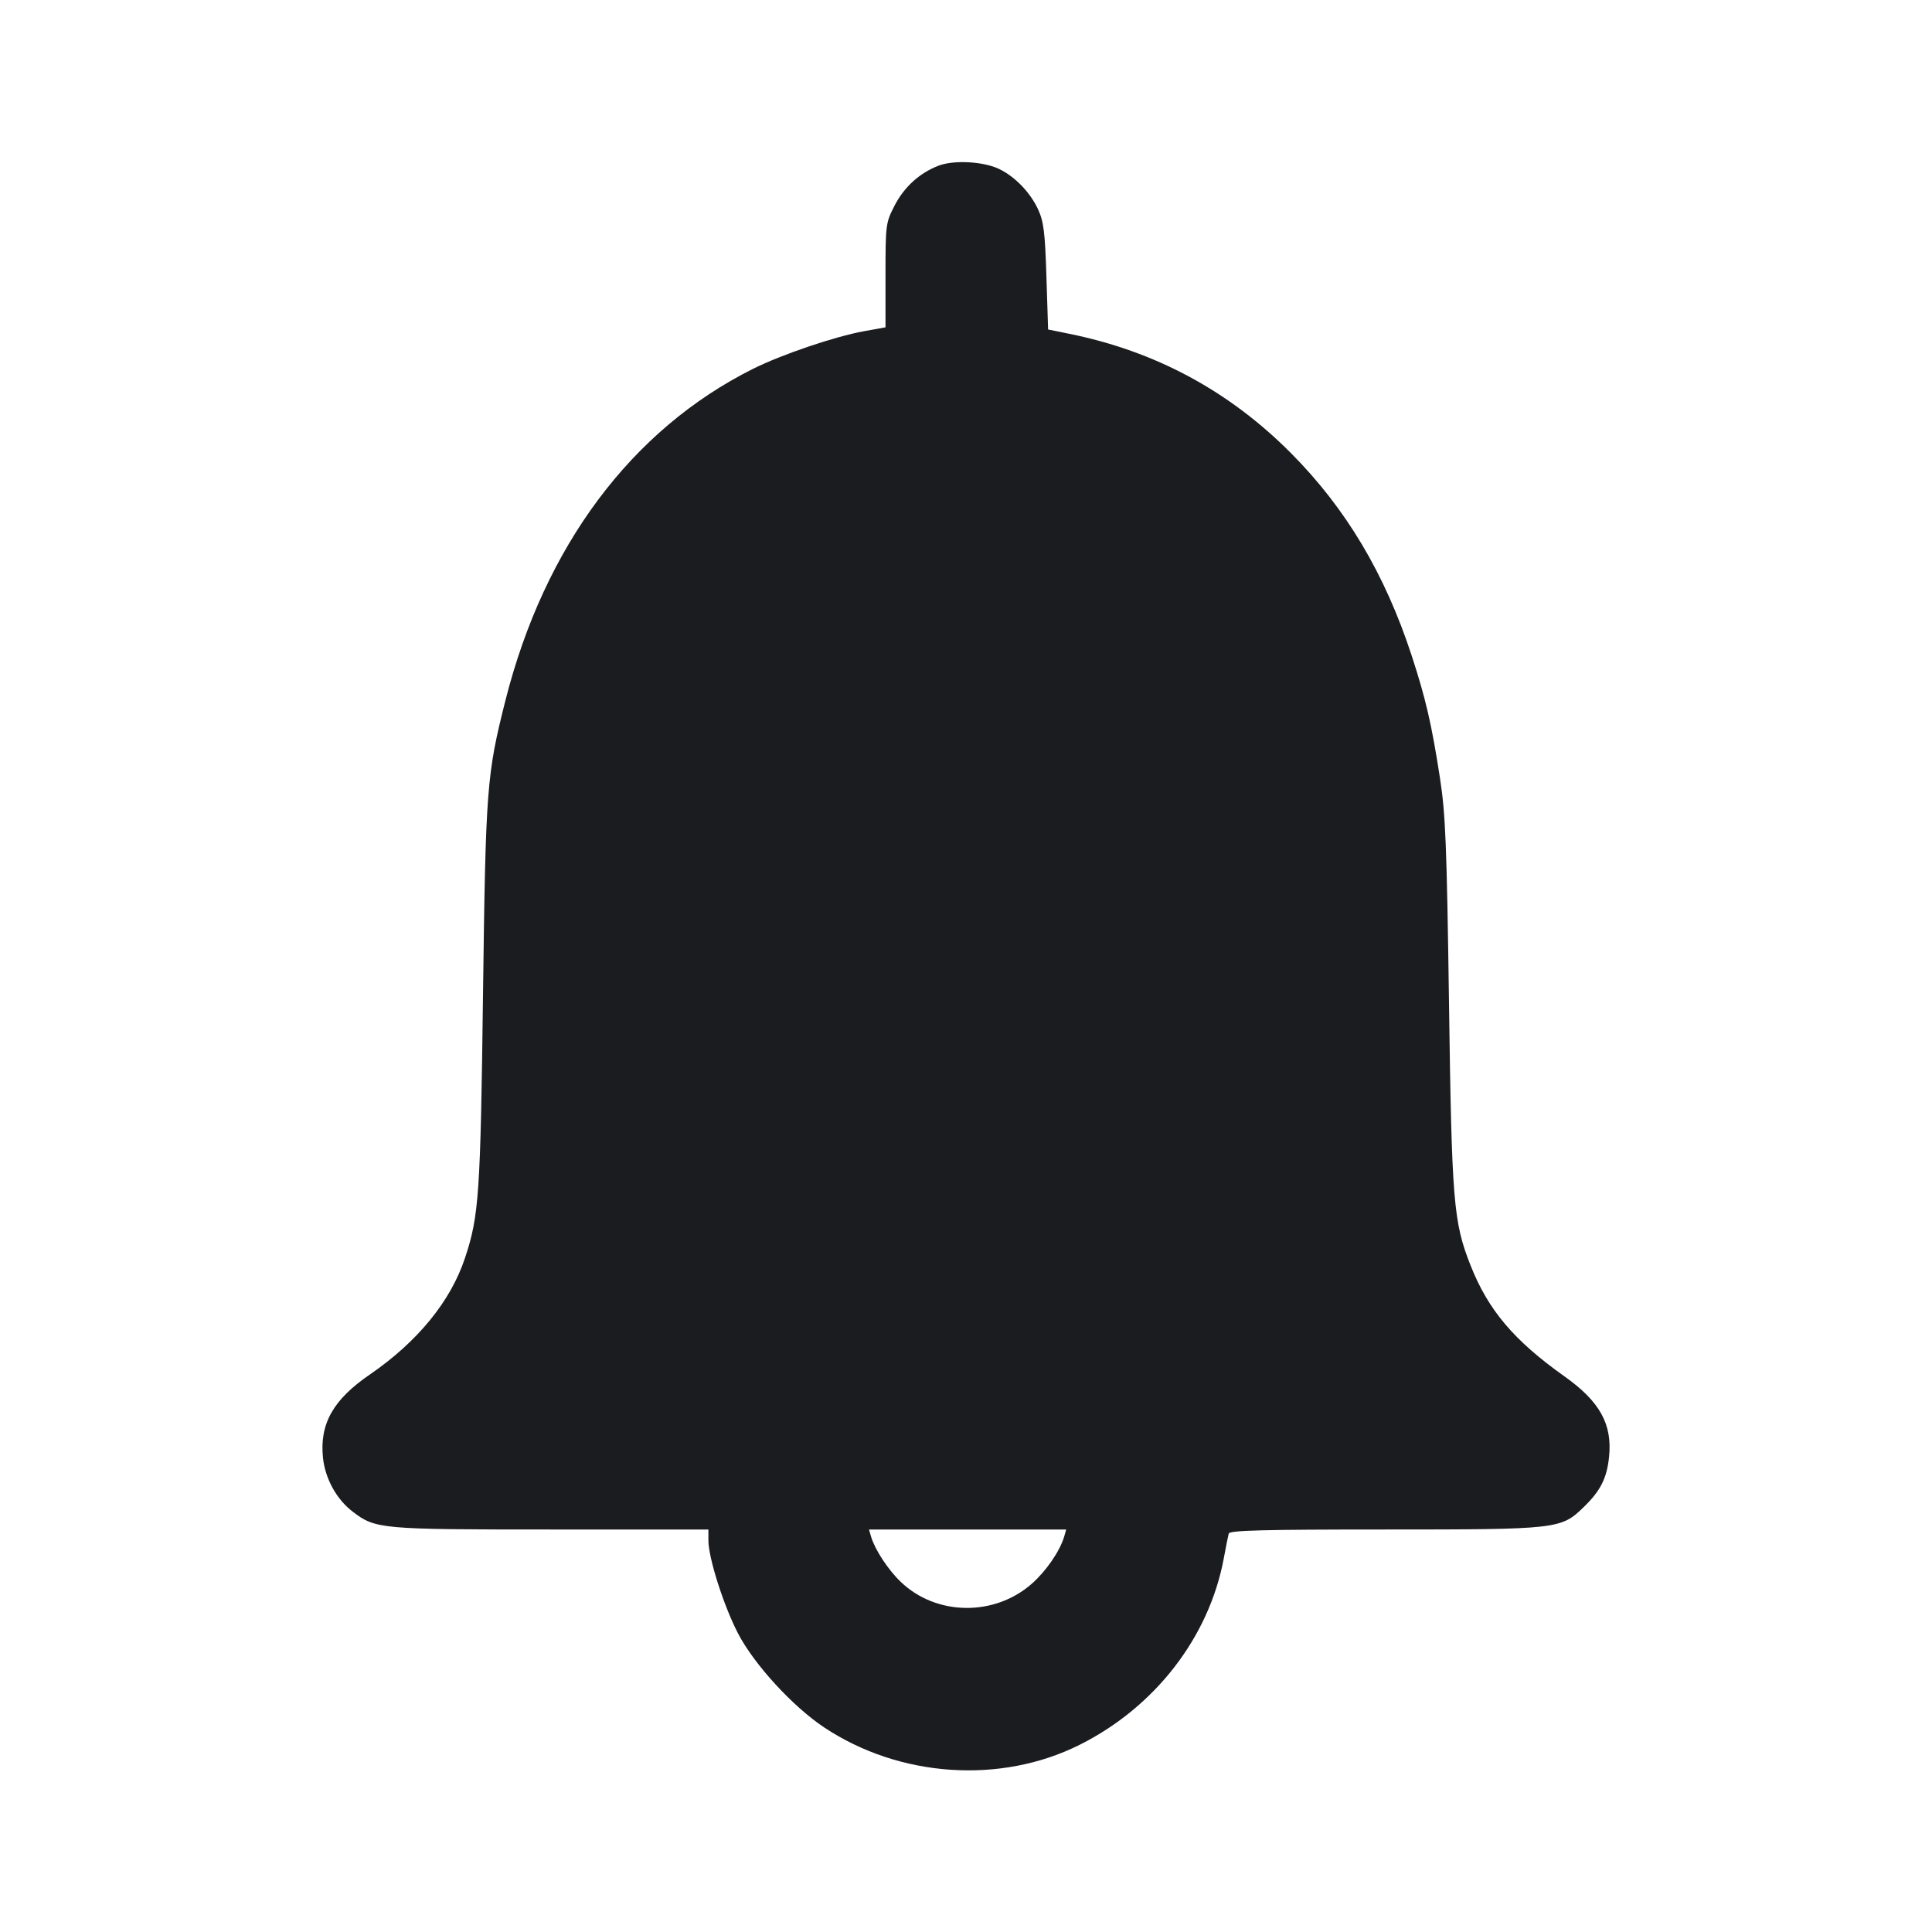 <svg width="24" height="24" viewBox="0 0 24 24" fill="none" xmlns="http://www.w3.org/2000/svg"><path d="M11.665 2.056 C 11.427 2.145,11.231 2.322,11.110 2.559 C 11.003 2.768,11.000 2.794,11.000 3.420 L 11.000 4.066 10.730 4.115 C 10.364 4.182,9.711 4.404,9.354 4.582 C 7.845 5.336,6.764 6.784,6.279 8.700 C 6.046 9.622,6.033 9.786,6.000 12.360 C 5.969 14.831,5.950 15.107,5.776 15.628 C 5.598 16.165,5.188 16.667,4.594 17.075 C 4.138 17.387,3.969 17.688,4.012 18.108 C 4.039 18.368,4.181 18.626,4.382 18.779 C 4.665 18.995,4.726 19.000,6.846 19.000 L 8.800 19.000 8.800 19.136 C 8.800 19.352,8.990 19.949,9.169 20.293 C 9.369 20.677,9.848 21.199,10.237 21.458 C 11.174 22.081,12.430 22.167,13.413 21.674 C 14.349 21.205,15.019 20.338,15.202 19.360 C 15.228 19.217,15.256 19.078,15.264 19.050 C 15.275 19.011,15.694 19.000,17.191 19.000 C 19.356 19.000,19.391 18.996,19.673 18.722 C 19.882 18.520,19.961 18.362,19.988 18.101 C 20.031 17.693,19.875 17.411,19.436 17.099 C 18.806 16.652,18.486 16.273,18.267 15.717 C 18.055 15.181,18.034 14.927,18.000 12.460 C 17.972 10.483,17.957 10.111,17.887 9.660 C 17.783 8.988,17.711 8.679,17.535 8.140 C 17.203 7.127,16.721 6.319,16.042 5.634 C 15.271 4.857,14.352 4.362,13.280 4.146 L 13.020 4.093 12.999 3.437 C 12.982 2.885,12.965 2.751,12.895 2.600 C 12.798 2.390,12.606 2.191,12.409 2.098 C 12.216 2.006,11.855 1.986,11.665 2.056 M13.219 19.090 C 13.164 19.272,12.996 19.516,12.817 19.674 C 12.351 20.084,11.627 20.073,11.187 19.648 C 11.030 19.497,10.870 19.252,10.821 19.090 L 10.795 19.000 12.020 19.000 L 13.245 19.000 13.219 19.090 " fill="#1A1C1F" stroke="none" fill-rule="evenodd"></path></svg>